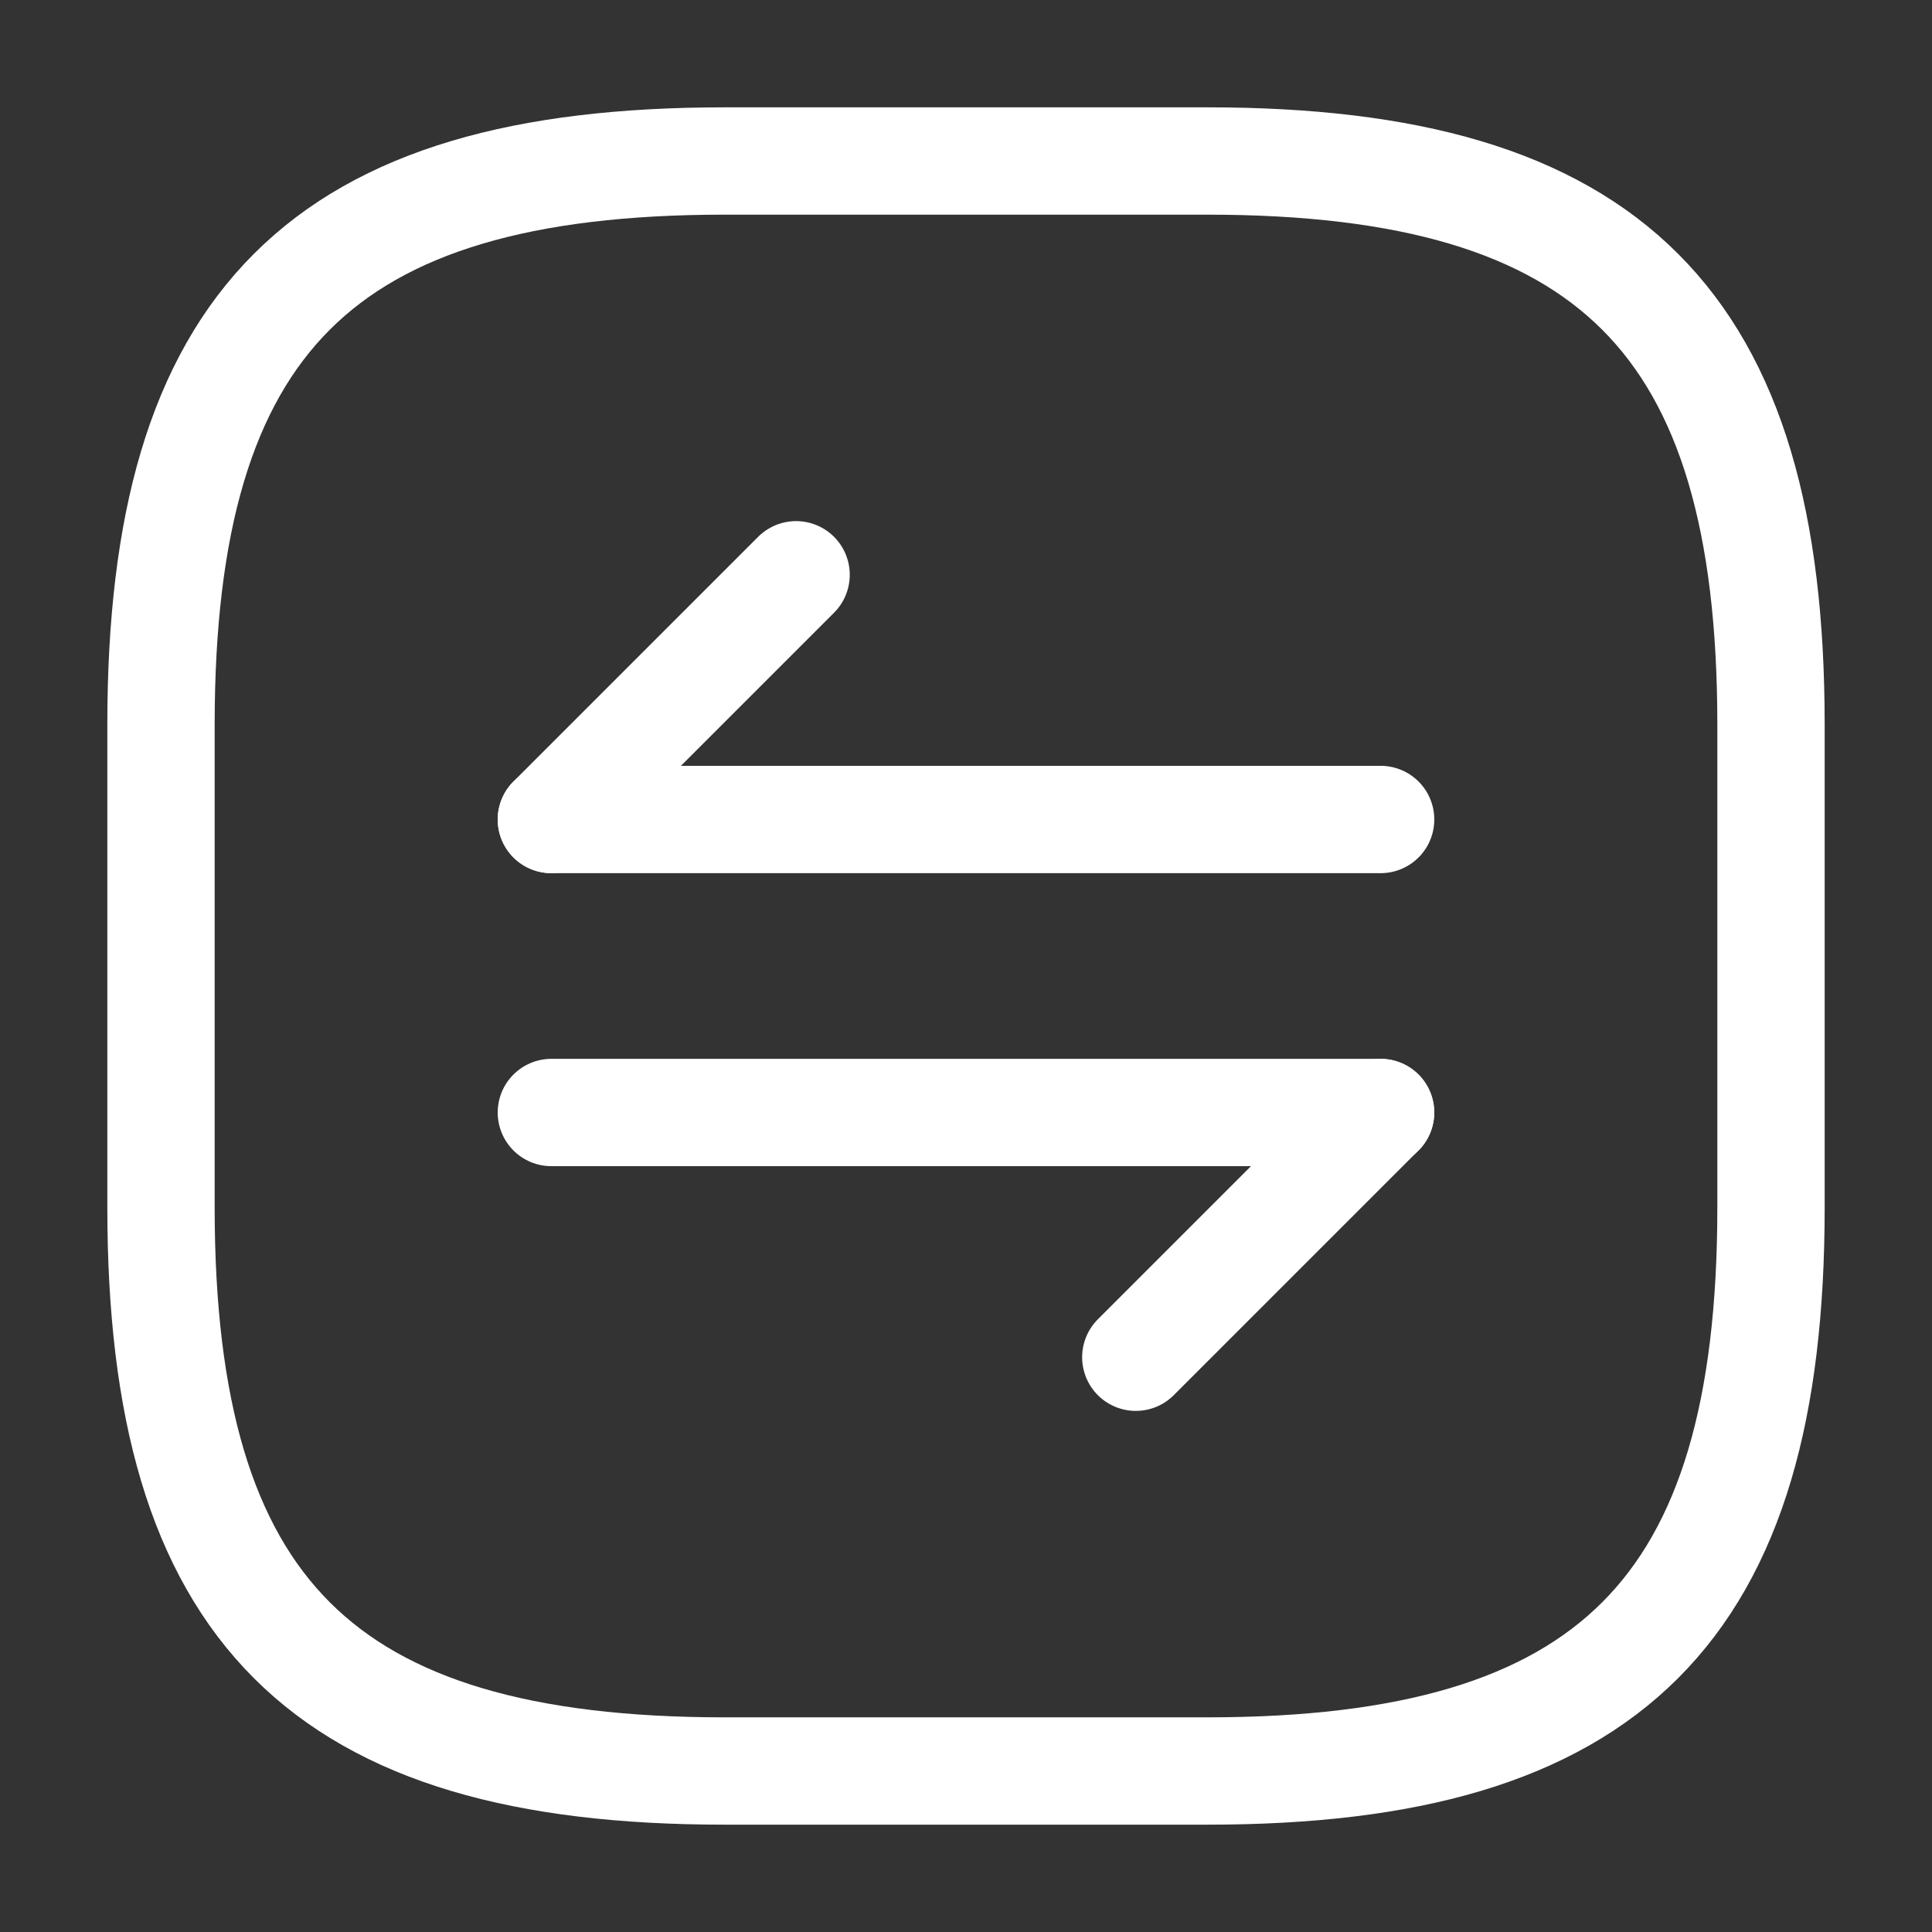 <svg width="18" height="18" viewBox="0 0 18 18" fill="none" xmlns="http://www.w3.org/2000/svg">
<rect x="0" y="0" width="18" height="18" fill="#333333" stroke="none"/>
<path d="M6.75 16.5H11.25C15 16.5 16.5 15 16.5 11.25V6.75C16.5 3 15 1.5 11.25 1.5H6.75C3 1.5 1.5 3 1.5 6.75V11.25C1.5 15 3 16.5 6.75 16.5Z" stroke="white" stroke-linecap="round" stroke-linejoin="round"/>
<path d="M12.862 10.365L10.582 12.645" stroke="white" stroke-miterlimit="10" stroke-linecap="round" stroke-linejoin="round"/>
<path d="M5.137 10.365H12.863" stroke="white" stroke-miterlimit="10" stroke-linecap="round" stroke-linejoin="round"/>
<path d="M5.137 7.635L7.417 5.355" stroke="white" stroke-miterlimit="10" stroke-linecap="round" stroke-linejoin="round"/>
<path d="M12.863 7.635H5.137" stroke="white" stroke-miterlimit="10" stroke-linecap="round" stroke-linejoin="round"/>
</svg>
